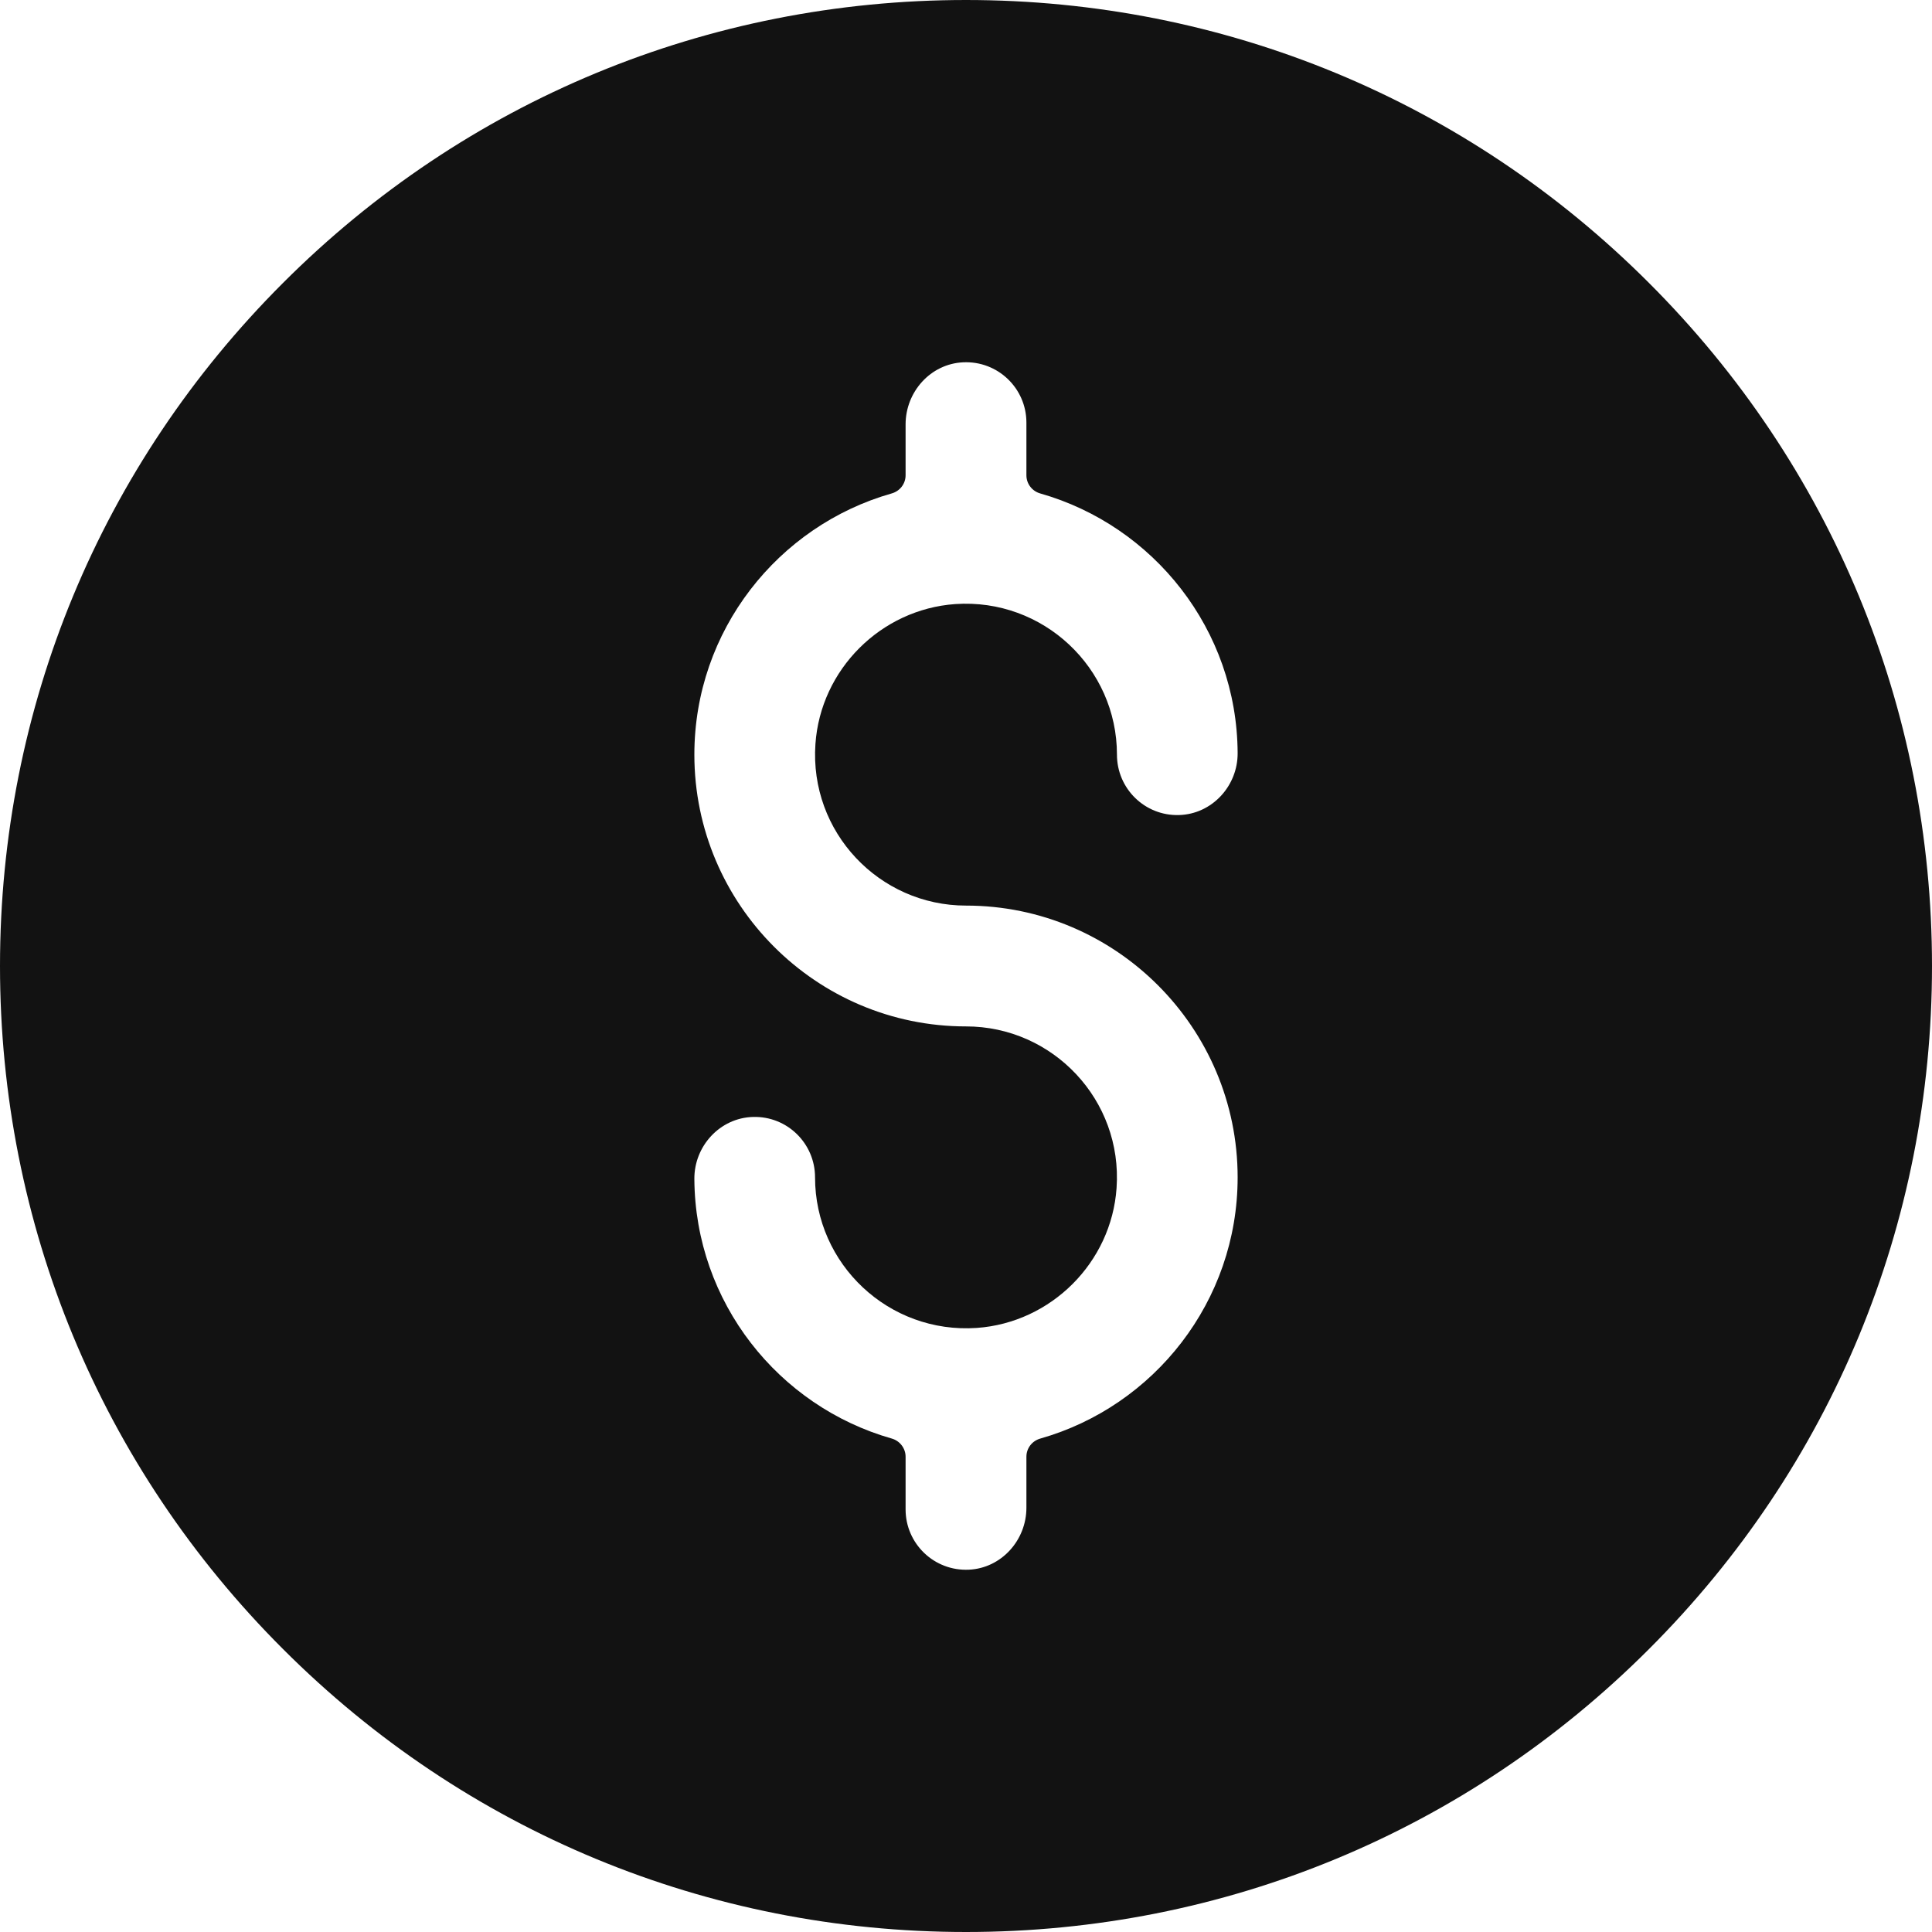 <svg width="15" height="15" viewBox="0 0 15 15" fill="none" xmlns="http://www.w3.org/2000/svg">
<path d="M12.803 2.197C11.387 0.78 9.503 0 7.5 0C5.497 0 3.613 0.78 2.197 2.197C0.78 3.613 0 5.497 0 7.5C0 9.503 0.78 11.387 2.197 12.803C3.613 14.22 5.497 15 7.5 15C9.503 15 11.387 14.22 12.803 12.803C14.22 11.387 15 9.503 15 7.5C15 5.497 14.22 3.613 12.803 2.197ZM7.5 7.031C8.663 7.031 9.609 7.978 9.609 9.141C9.609 10.104 8.96 10.918 8.077 11.169C8.013 11.187 7.969 11.244 7.969 11.31V11.706C7.969 11.958 7.775 12.175 7.523 12.187C7.253 12.2 7.031 11.985 7.031 11.719V11.31C7.031 11.245 6.987 11.187 6.924 11.169C6.044 10.919 5.397 10.111 5.391 9.154C5.389 8.898 5.59 8.679 5.846 8.672C6.111 8.664 6.328 8.877 6.328 9.141C6.328 9.815 6.9 10.357 7.584 10.31C8.161 10.269 8.629 9.802 8.669 9.224C8.717 8.54 8.174 7.969 7.5 7.969C6.337 7.969 5.391 7.022 5.391 5.859C5.391 4.896 6.04 4.082 6.923 3.831C6.987 3.813 7.031 3.756 7.031 3.69V3.295C7.031 3.042 7.225 2.825 7.477 2.813C7.747 2.8 7.969 3.015 7.969 3.281V3.69C7.969 3.756 8.013 3.813 8.076 3.831C8.956 4.081 9.604 4.889 9.609 5.846C9.611 6.102 9.41 6.321 9.154 6.328C8.889 6.336 8.672 6.123 8.672 5.859C8.672 5.186 8.1 4.643 7.416 4.69C6.839 4.731 6.371 5.198 6.331 5.776C6.283 6.46 6.826 7.031 7.5 7.031Z" fill="#121212"/>
</svg>
